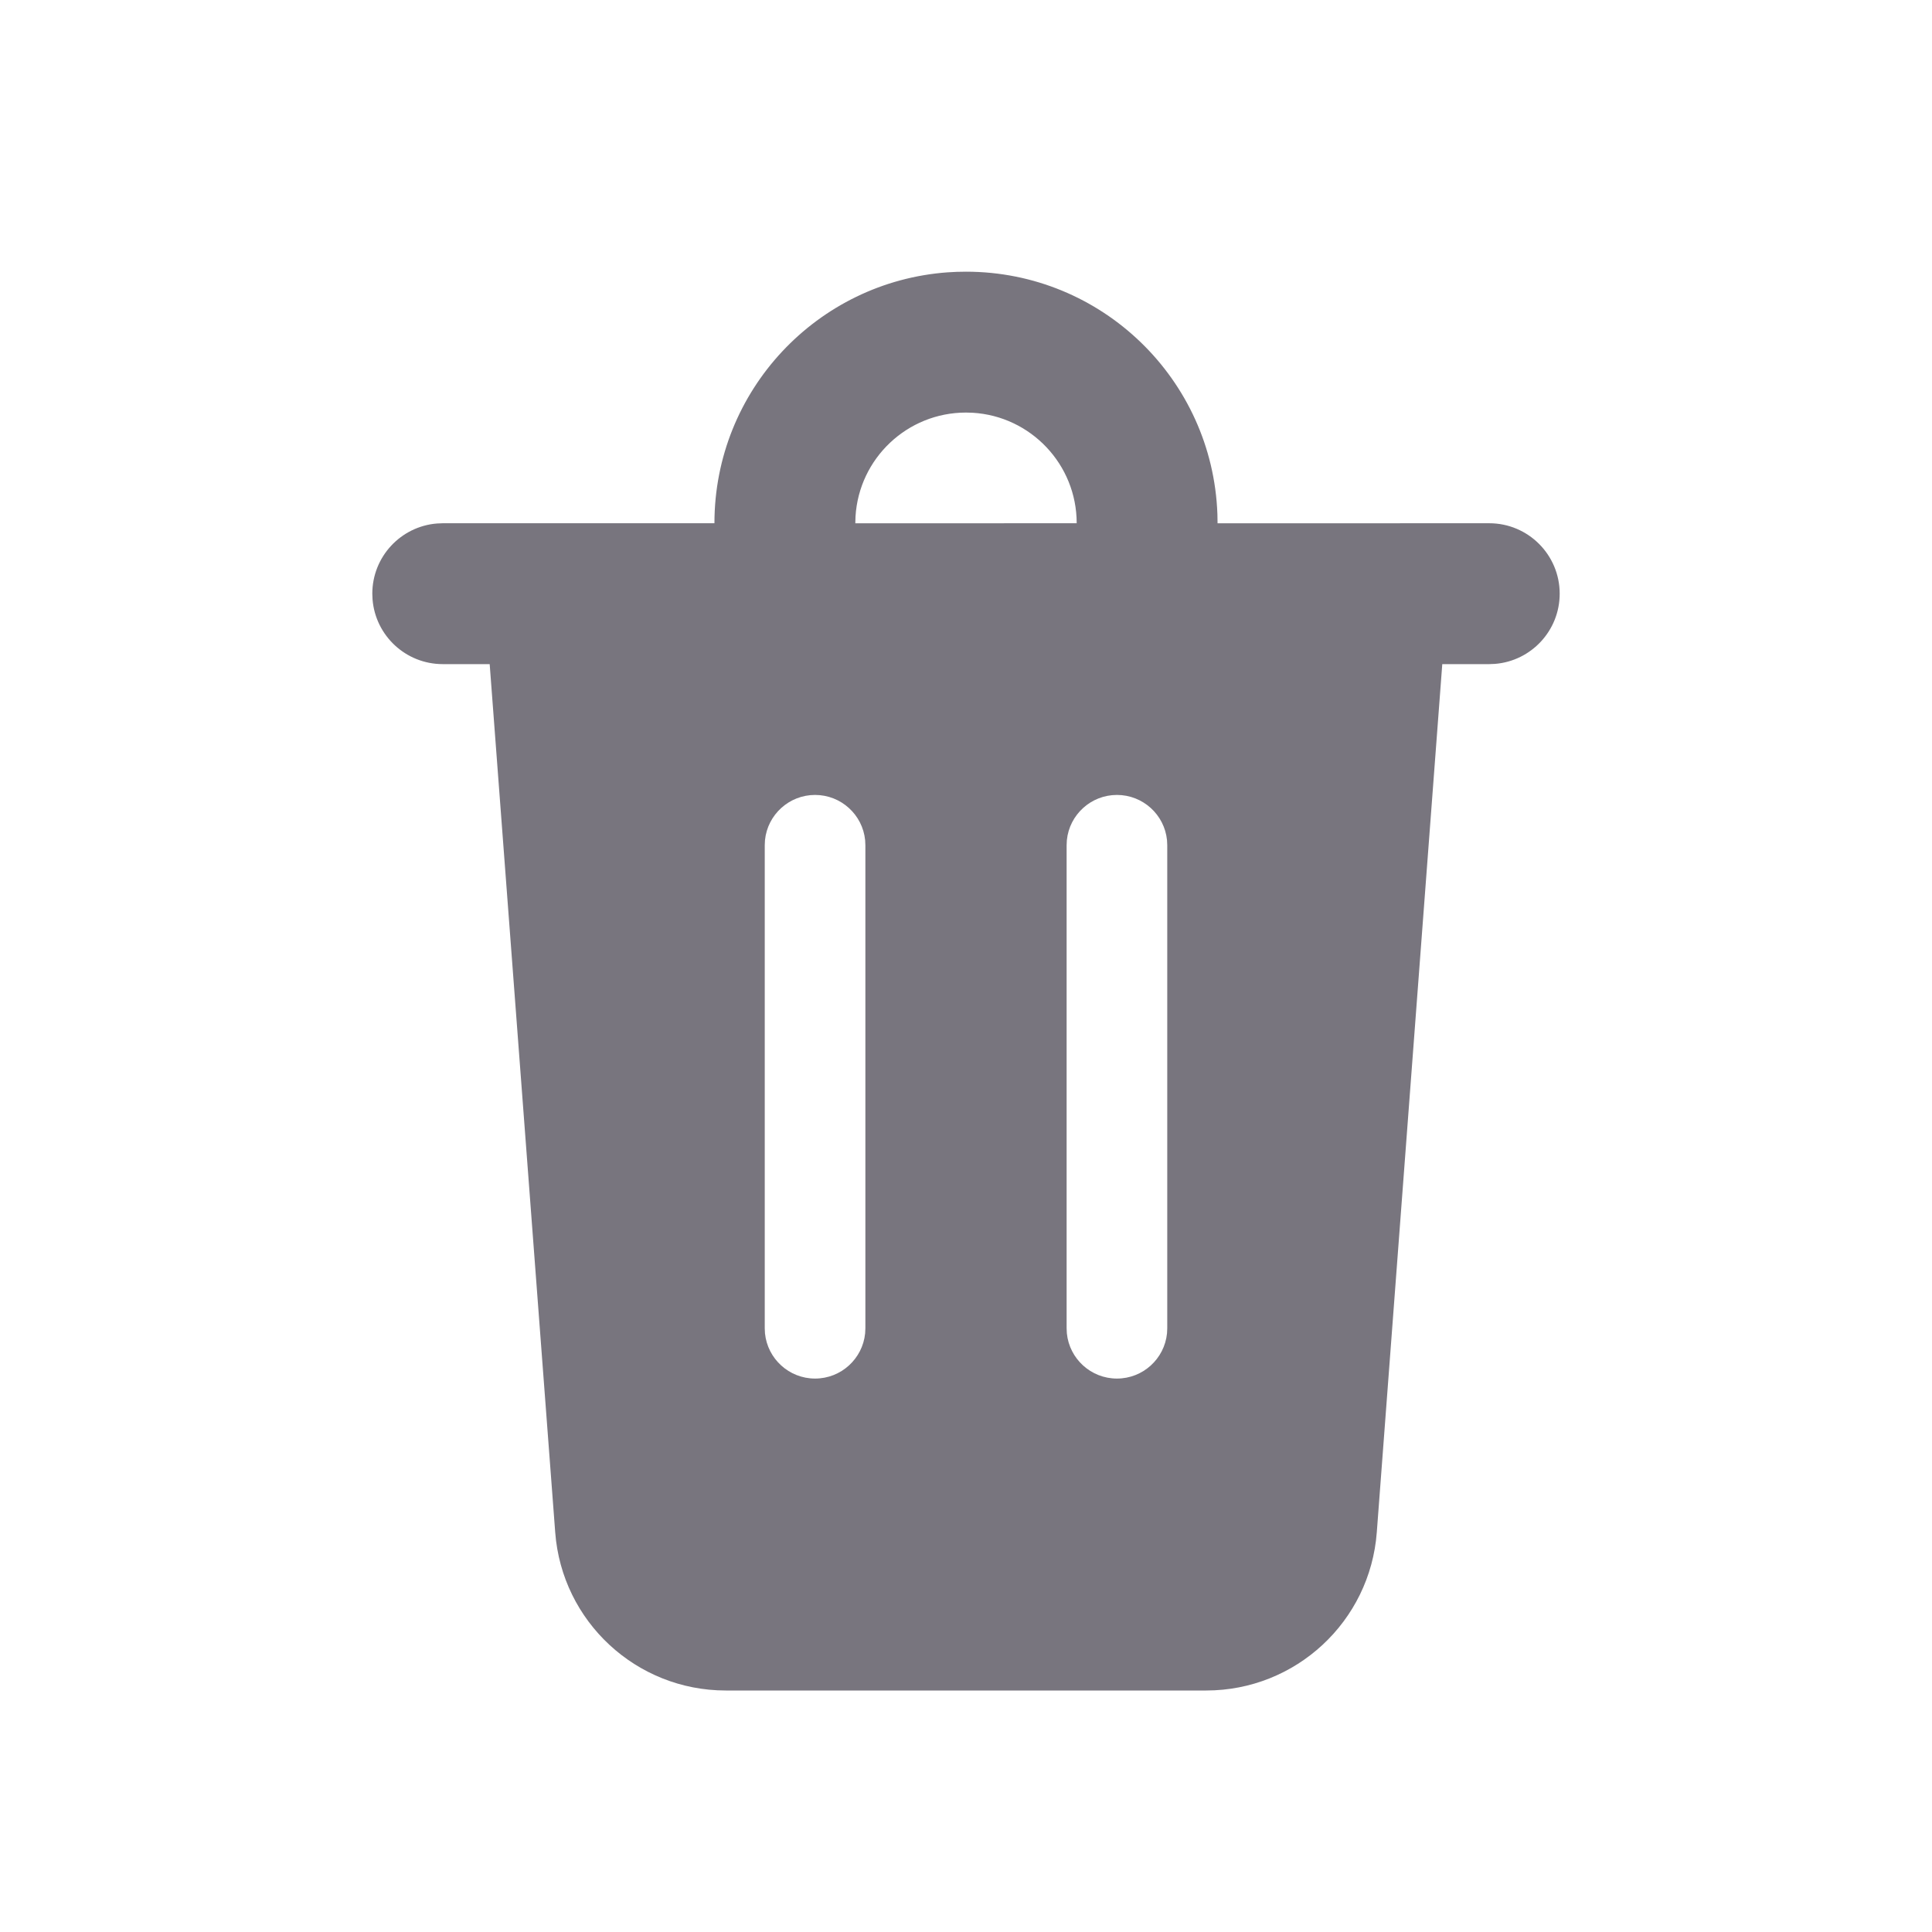 <!DOCTYPE svg PUBLIC "-//W3C//DTD SVG 1.1//EN" "http://www.w3.org/Graphics/SVG/1.1/DTD/svg11.dtd">
<!-- Uploaded to: SVG Repo, www.svgrepo.com, Transformed by: SVG Repo Mixer Tools -->
<svg width="64px" height="64px" viewBox="0 0 48 48" version="1.1" xmlns="http://www.w3.org/2000/svg" xmlns:xlink="http://www.w3.org/1999/xlink" fill="#78757E" stroke="#78757E">
<g id="SVGRepo_bgCarrier" stroke-width="0"/>
<g id="SVGRepo_tracerCarrier" stroke-linecap="round" stroke-linejoin="round"/>
<g id="SVGRepo_iconCarrier"> <!-- Uploaded to: SVG Repo, www.svgrepo.com, Transformed by: SVG Repo Mixer Tools --> <title>ic_fluent_delete_48_filled</title> <desc>Created with Sketch.</desc> <g id="🔍-Product-Icons" stroke="none" stroke-width="1" fill="none" fill-rule="evenodd"> <g id="ic_fluent_delete_48_filled" fill="#78757E" fill-rule="nonzero"> <path d="M24,6.75 C27.375,6.75 30.125,9.425 30.246,12.771 L30.25,13.001 L37,13 C37.966,13 38.75,13.784 38.75,14.75 C38.75,15.668 38.043,16.421 37.144,16.494 L37,16.5 L35.833,16.5 L34.206,38.07 C34.039,40.287 32.191,42 29.968,42 L18.032,42 C15.809,42 13.961,40.287 13.794,38.07 L12.166,16.5 L11,16.5 C10.082,16.5 9.329,15.793 9.256,14.894 L9.25,14.75 C9.25,13.832 9.957,13.079 10.856,13.006 L11,13 L17.75,13 C17.75,9.702 20.305,7 23.544,6.766 L23.771,6.754 L24,6.75 Z M27.75,19.75 C27.103,19.75 26.57,20.242 26.506,20.872 L26.5,21 L26.5,33 L26.506,33.128 C26.57,33.758 27.103,34.25 27.75,34.25 C28.397,34.25 28.93,33.758 28.994,33.128 L29,33 L29,21 L28.994,20.872 C28.93,20.242 28.397,19.75 27.75,19.75 Z M20.25,19.75 C19.603,19.75 19.07,20.242 19.006,20.872 L19,21 L19,33 L19.006,33.128 C19.07,33.758 19.603,34.25 20.25,34.25 C20.897,34.25 21.43,33.758 21.494,33.128 L21.5,33 L21.5,21 L21.494,20.872 C21.43,20.242 20.897,19.75 20.25,19.75 Z M24.168,10.255 L24,10.25 C22.537,10.25 21.342,11.392 21.255,12.832 L21.25,13.001 L26.75,13 C26.75,11.537 25.608,10.342 24.168,10.255 Z" id="🎨-Color"> </path> </g> </g> </g>
</svg>